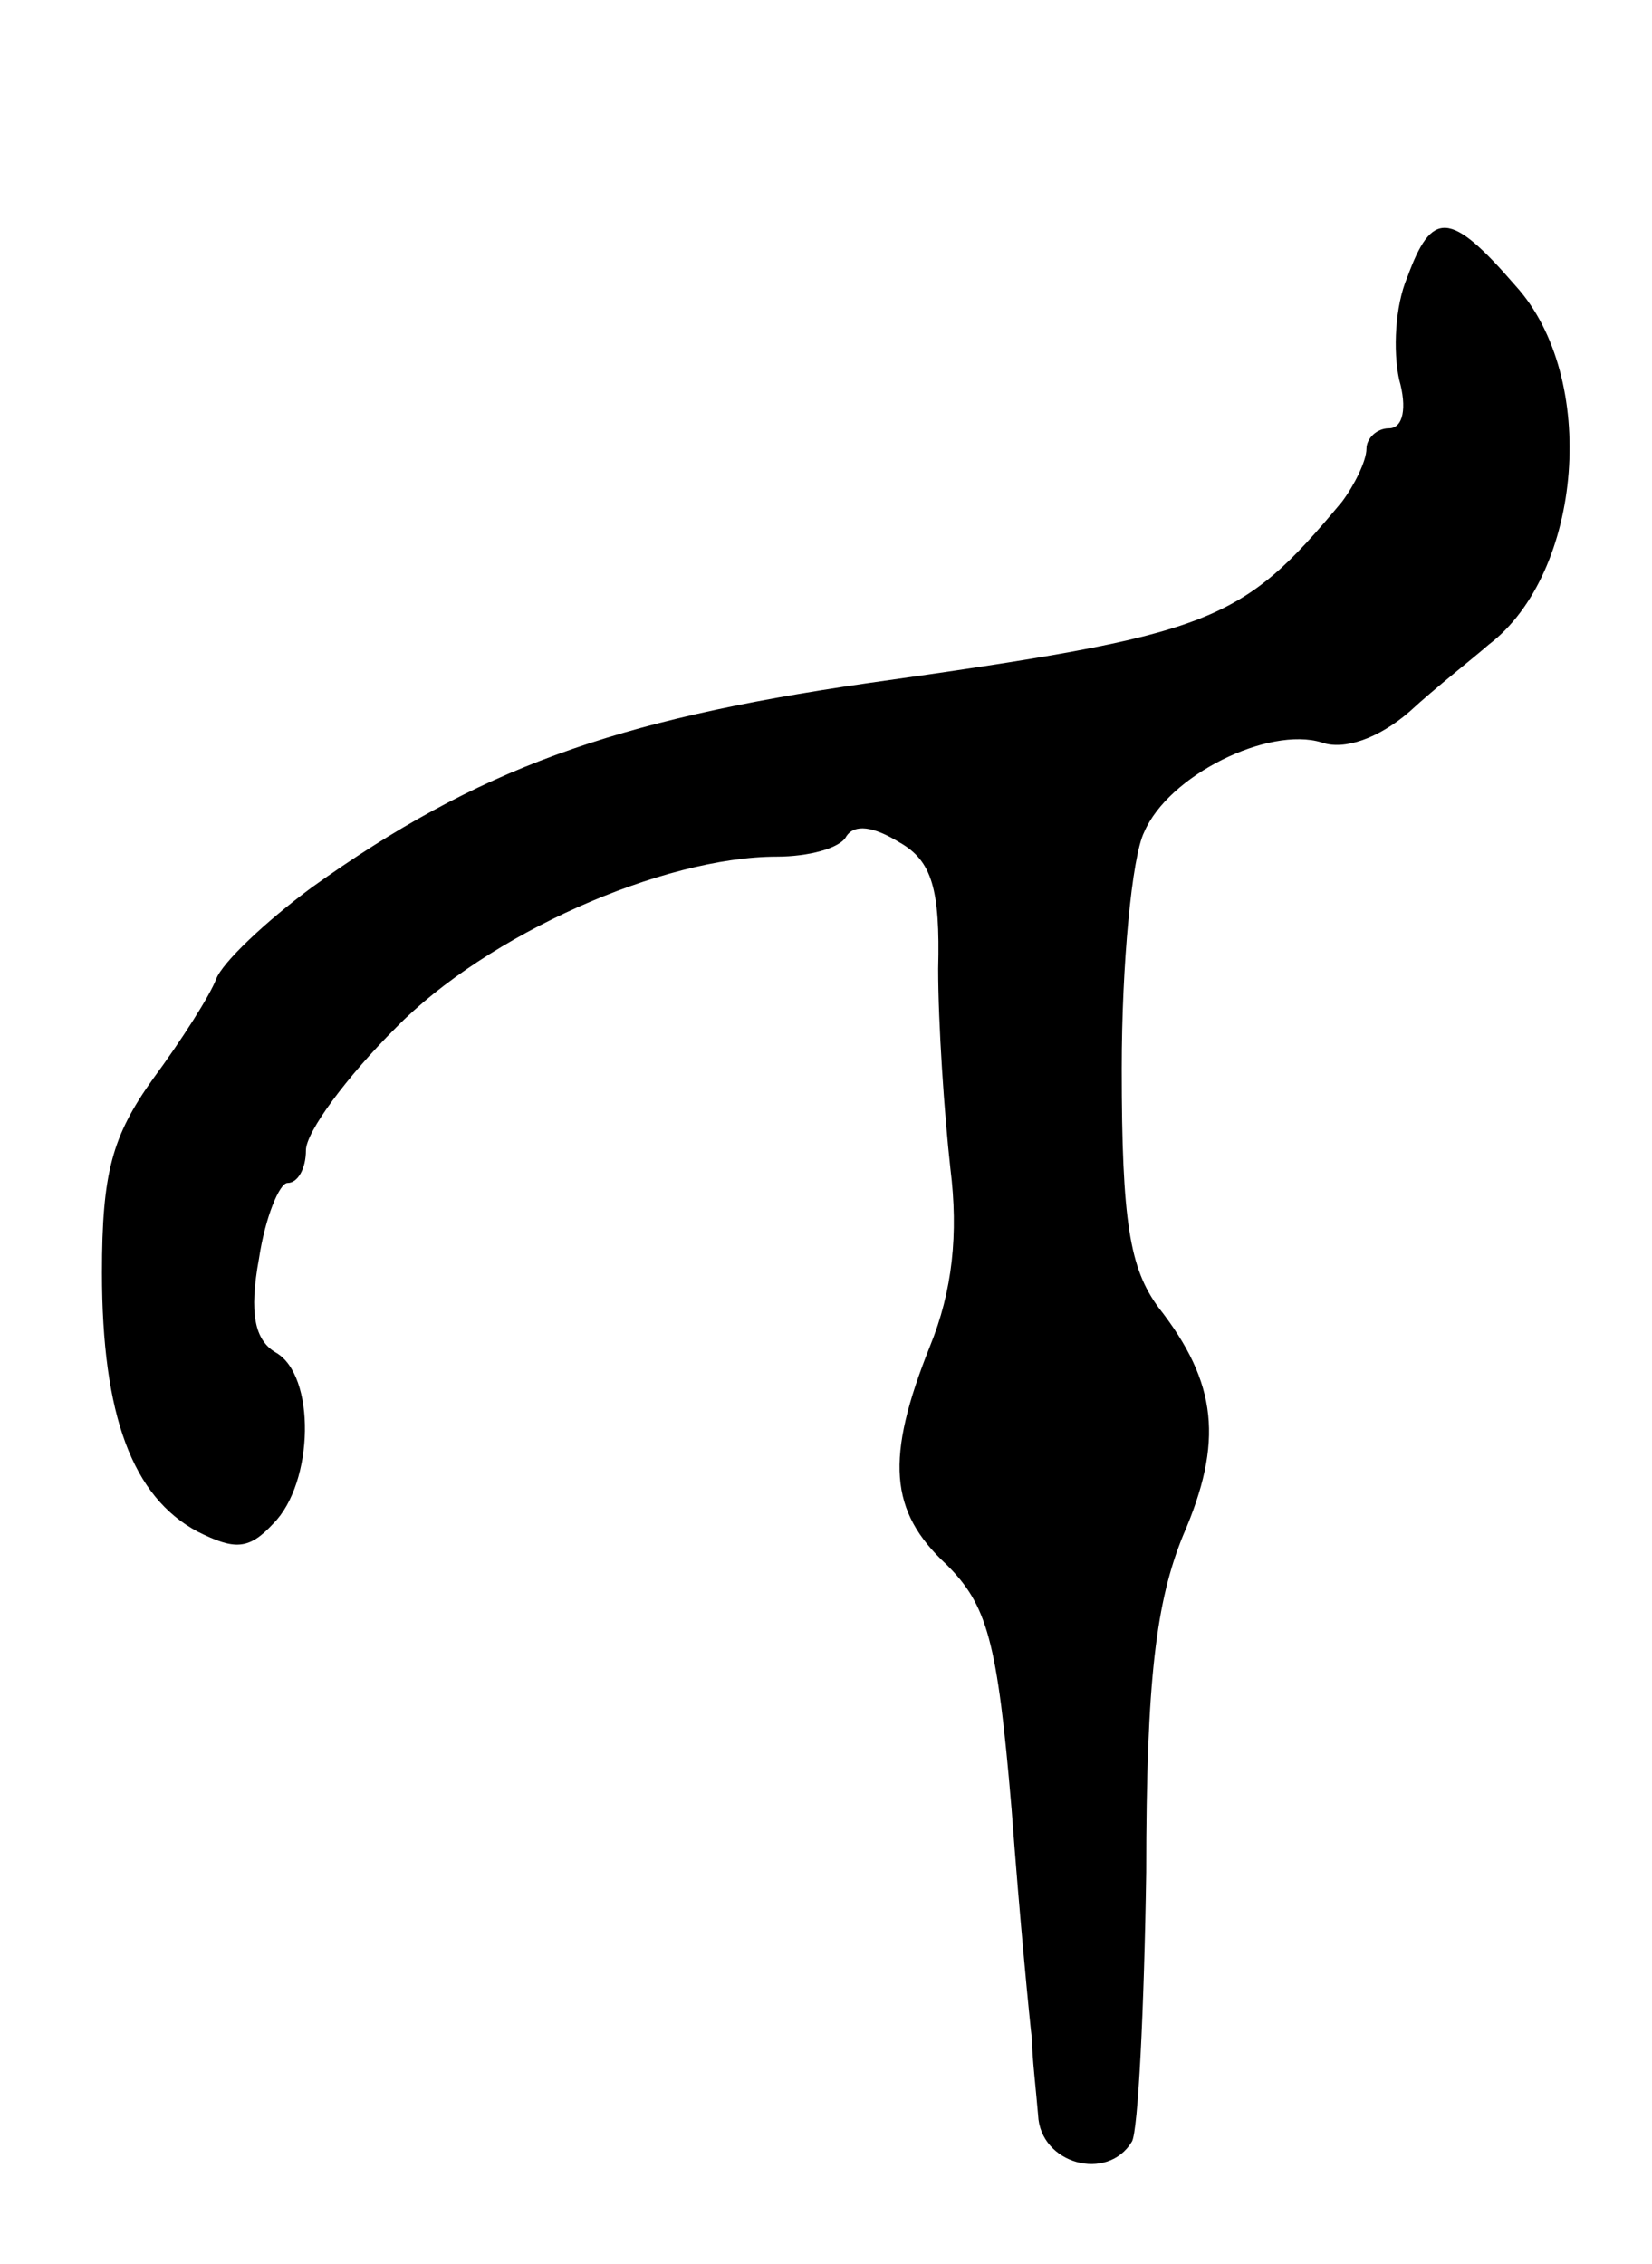 <svg version="1.0" xmlns="http://www.w3.org/2000/svg"
 width="81pt" height="111pt" viewBox="0 0 81 111"
 preserveAspectRatio="xMidYMid meet">
<g transform="translate(0,111) scale(0.1,-0.1)"
fill="#000000" stroke="none">
<path d="M690 974 c-6 -14 -7 -36 -4 -50 4 -14 2 -24 -5 -24 -6 0 -11 -5 -11
-10 0 -6 -6 -18 -12 -26 -50 -60 -63 -65 -233 -89 -124 -18 -191 -42 -272
-100 -23 -17 -44 -37 -47 -45 -3 -8 -17 -30 -31 -49 -20 -28 -25 -46 -25 -95
0 -70 15 -110 47 -127 18 -9 25 -9 37 4 20 20 21 73 1 84 -10 6 -13 19 -8 46
3 20 10 37 14 37 5 0 9 7 9 16 0 9 20 36 44 60 45 46 131 84 187 84 15 0 31 4
34 10 4 6 13 5 26 -3 16 -9 20 -23 19 -62 0 -27 3 -71 6 -98 4 -32 1 -60 -10
-87 -22 -55 -20 -81 8 -107 20 -20 25 -37 32 -120 4 -54 9 -105 10 -113 0 -8
2 -25 3 -37 1 -24 34 -33 46 -13 3 5 6 65 7 132 0 95 5 133 18 165 20 46 17
75 -12 112 -14 19 -18 42 -18 117 0 51 5 104 11 116 12 28 61 52 87 44 11 -4
28 2 43 15 13 12 31 26 39 33 46 35 54 131 13 176 -32 37 -41 37 -53 4z"/>
</g>
</svg>
